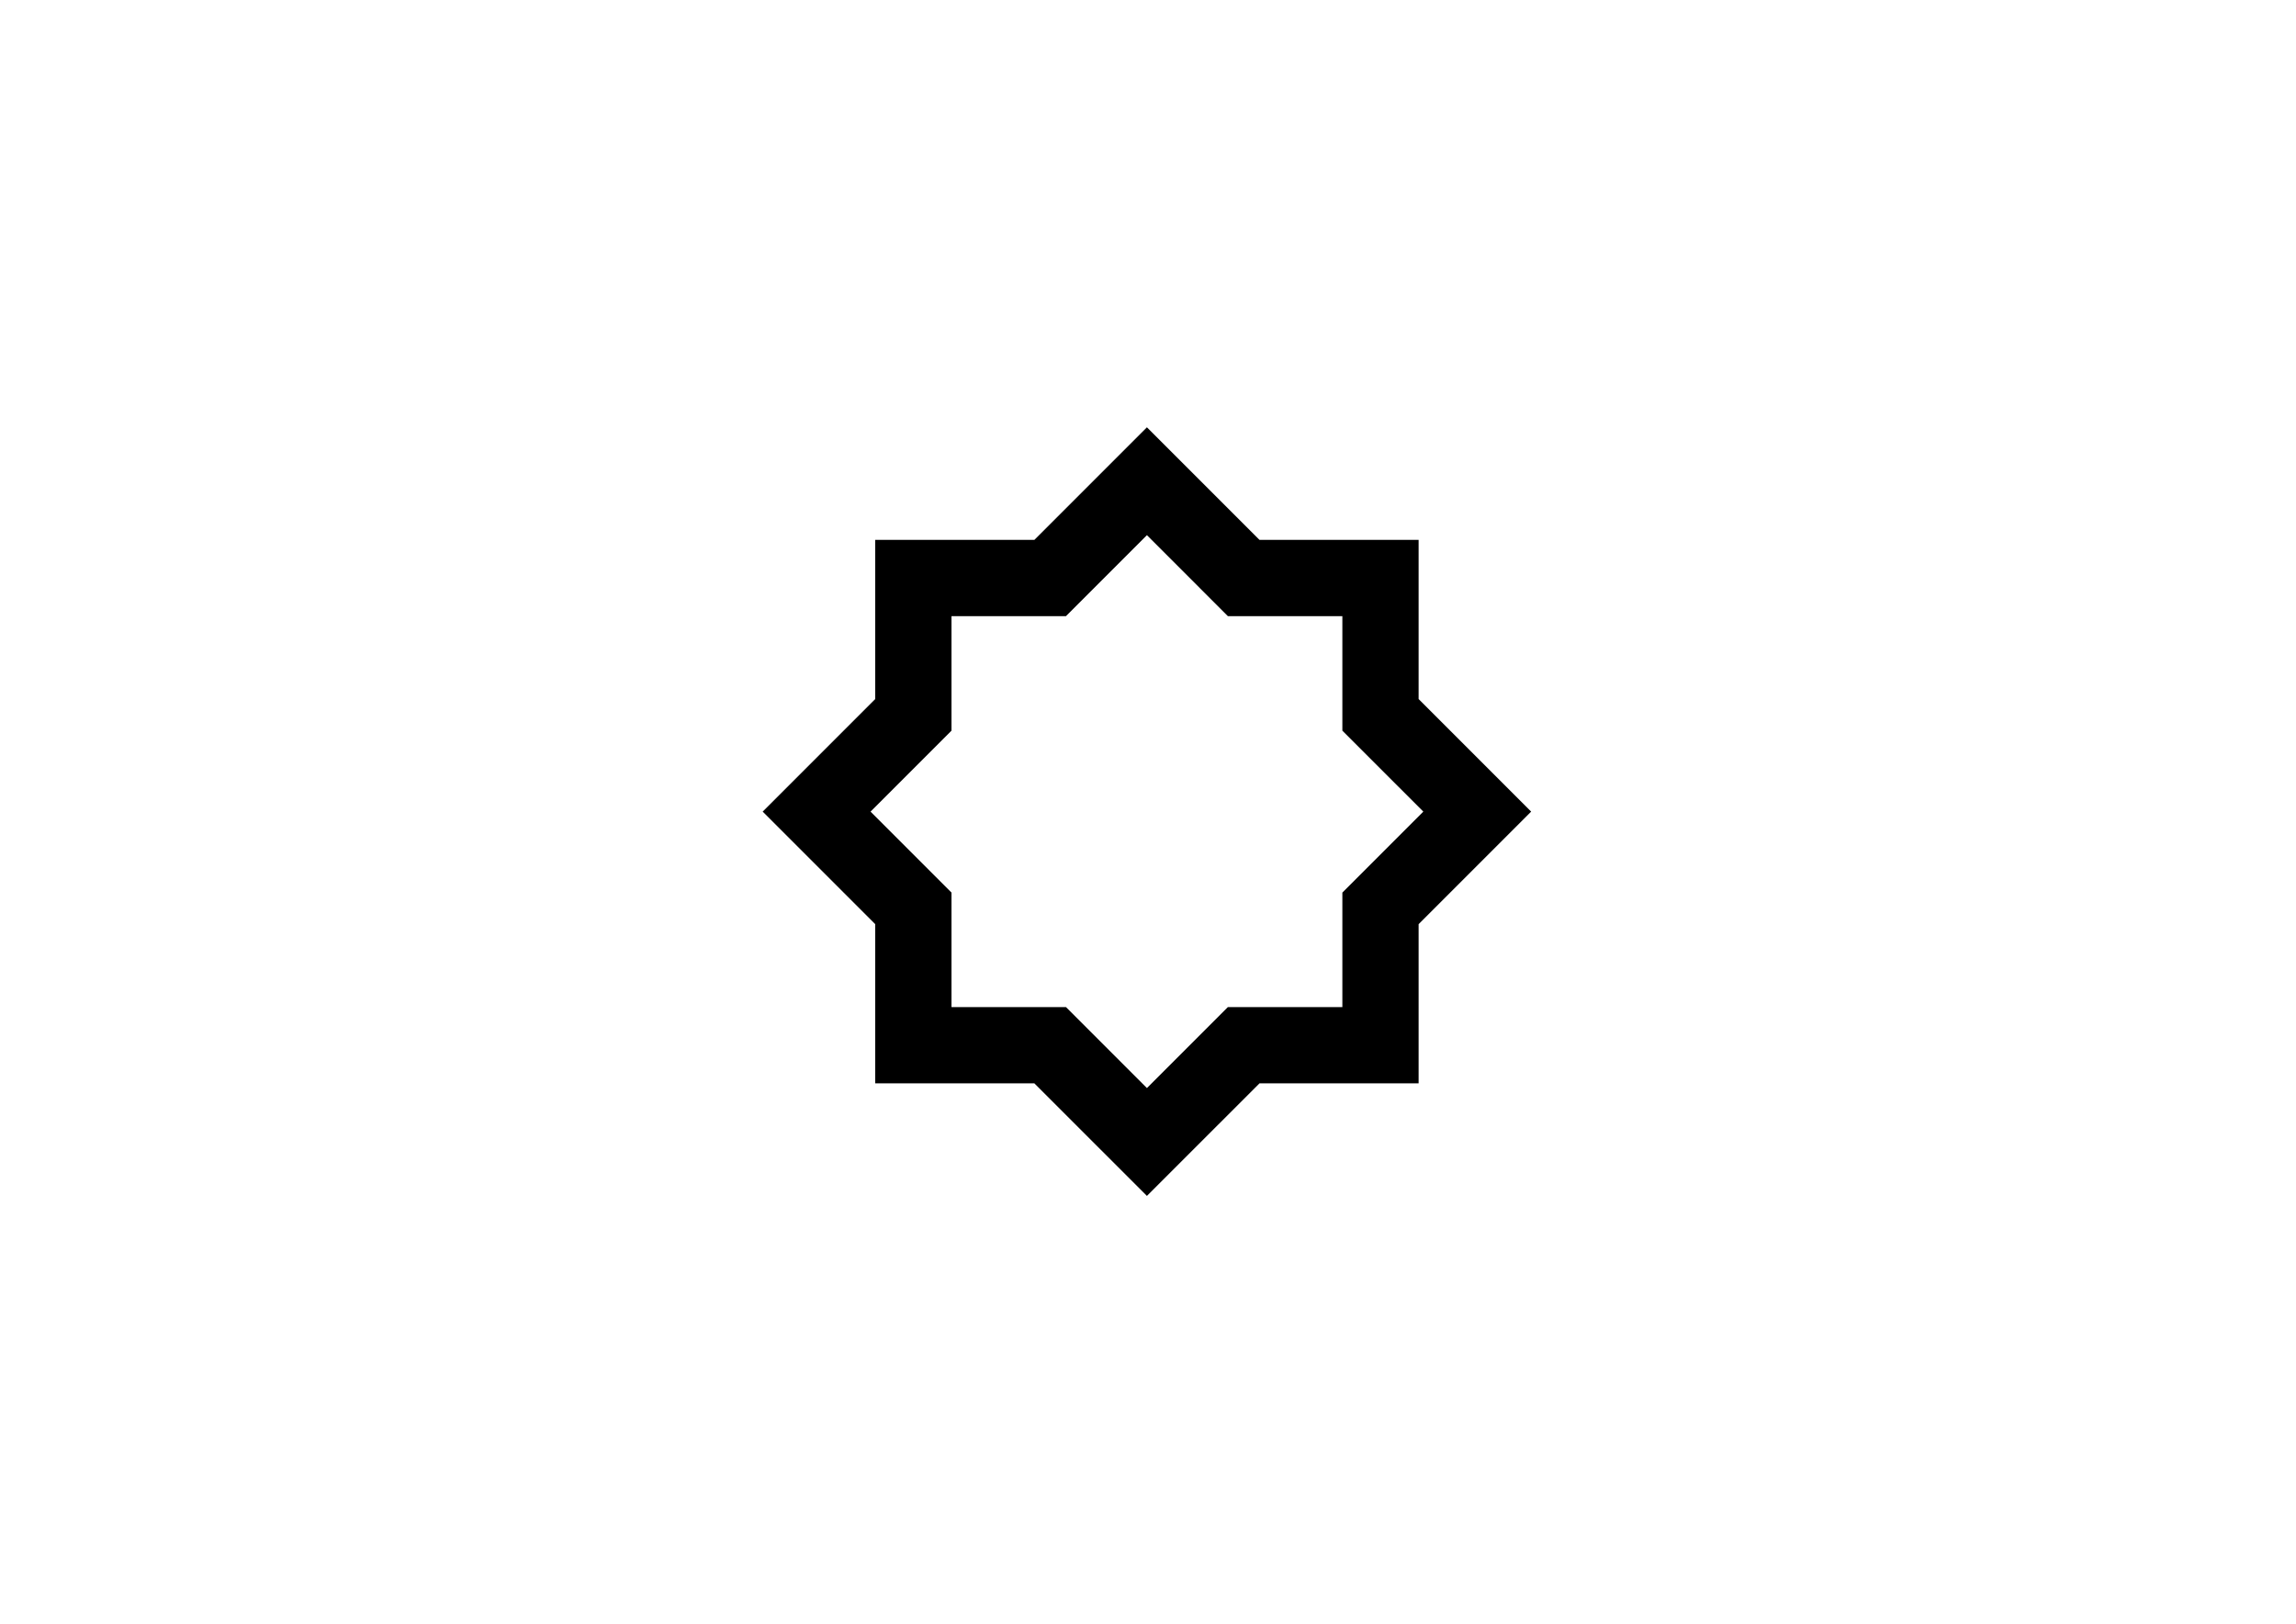 <?xml version="1.0" encoding="utf-8"?>
<!-- Generator: Adobe Illustrator 16.0.0, SVG Export Plug-In . SVG Version: 6.00 Build 0)  -->
<!DOCTYPE svg PUBLIC "-//W3C//DTD SVG 1.1//EN" "http://www.w3.org/Graphics/SVG/1.1/DTD/svg11.dtd">
<svg version="1.1" id="Layer_1" xmlns="http://www.w3.org/2000/svg" xmlns:xlink="http://www.w3.org/1999/xlink" x="0px" y="0px"
	 width="841.89px" height="595.28px" viewBox="0 0 841.89 595.28" enable-background="new 0 0 841.89 595.28" xml:space="preserve">
<path fill-rule="evenodd" clip-rule="evenodd" d="M520.173,397.18h-58.351l-41.273,41.261l-41.266-41.261h-58.357v-58.367
	l-41.267-41.263l41.267-41.269v-58.359h58.362l41.261-41.264l41.273,41.264h58.351v58.359l41.265,41.269l-41.265,41.263V397.18z
	 M399.056,217.699l-8.186,8.189c0,0-26.81,0-41.98,0c0,15.172,0,41.981,0,41.981s-18.954,18.954-29.682,29.68
	c10.728,10.728,29.682,29.682,29.682,29.682s0,26.808,0,41.979c15.166,0,41.976,0,41.976,0s18.955,18.954,29.684,29.687
	c10.728-10.732,29.682-29.687,29.682-29.687s26.806,0,41.981,0c0-15.172,0-41.977,0-41.977s18.954-18.954,29.682-29.685
	c-10.728-10.726-29.682-29.68-29.682-29.68s0-26.81,0-41.981c-15.176,0-41.981,0-41.981,0s-18.954-18.954-29.682-29.685
	C409.825,206.935,399.056,217.699,399.056,217.699z"/>
</svg>
